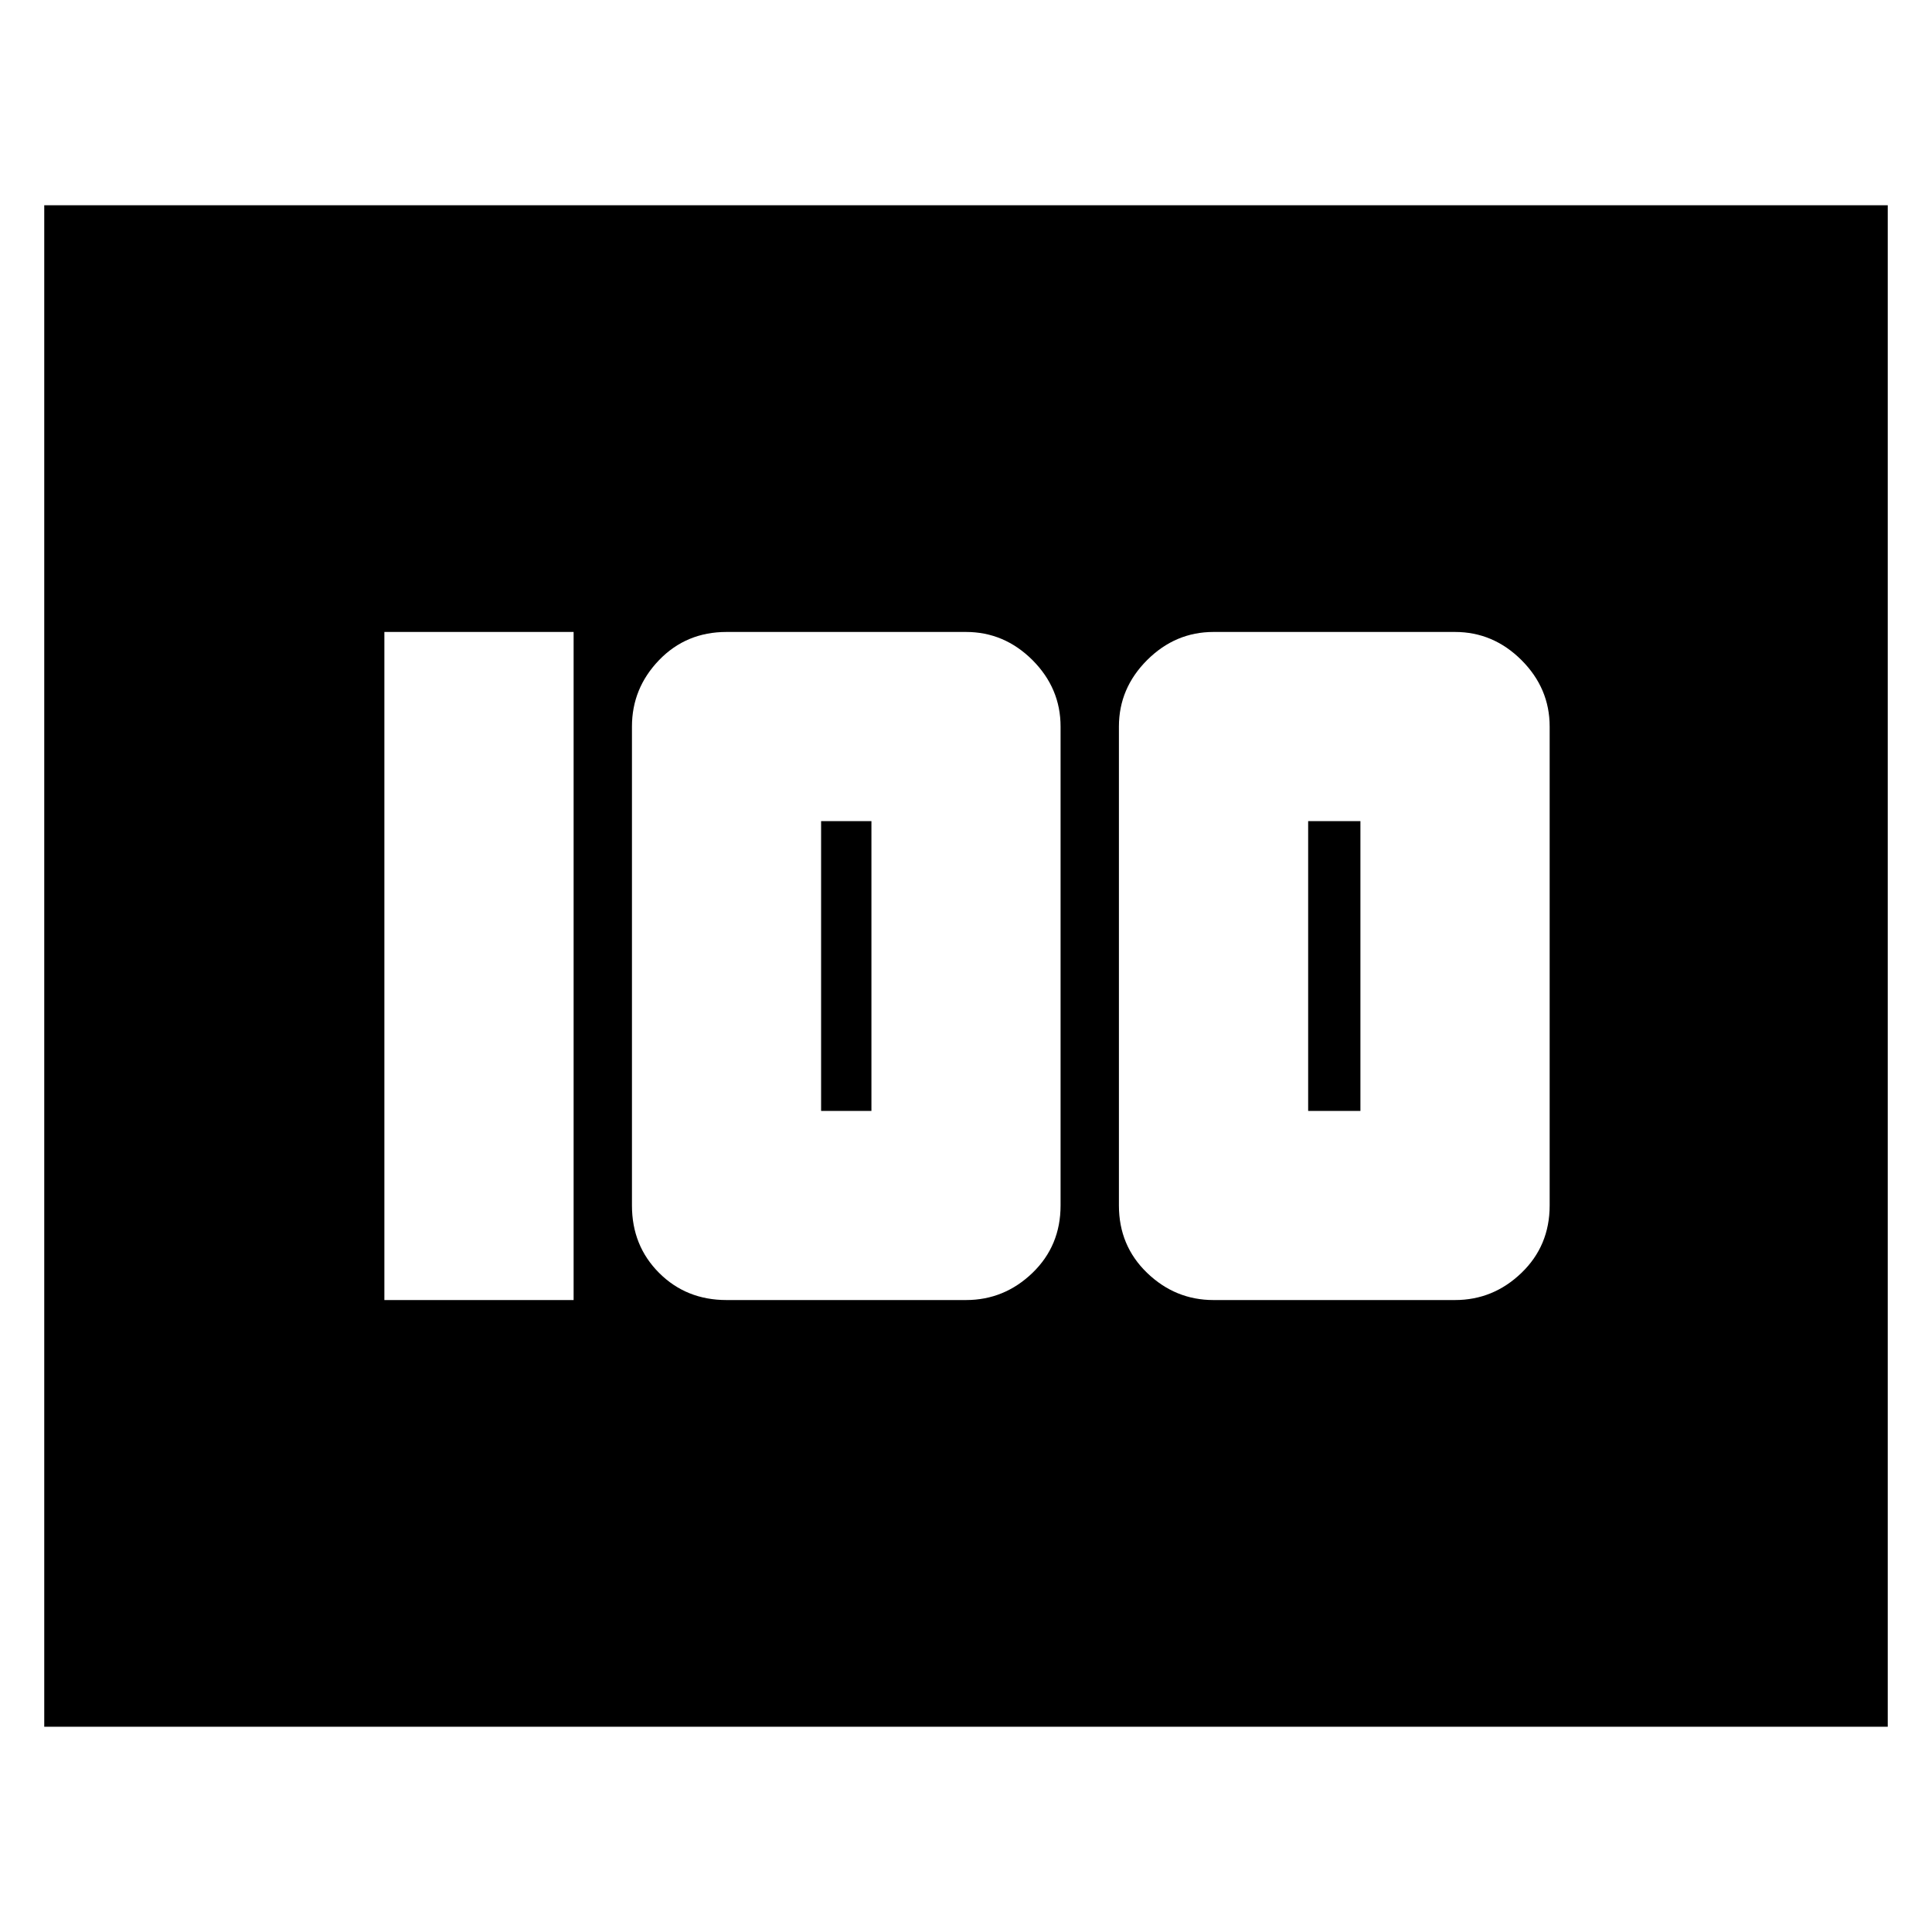 <svg xmlns="http://www.w3.org/2000/svg" height="20" width="20"><path d="M12.562 13.458h2.5q.396 0 .688-.281.292-.281.292-.698V7.521q0-.396-.292-.688-.292-.291-.688-.291h-2.5q-.395 0-.687.291-.292.292-.292.688v4.958q0 .417.292.698.292.281.687.281Zm.98-1.958v-3h.541v3Zm-6.021 1.958H10q.396 0 .688-.281.291-.281.291-.698V7.521q0-.396-.291-.688-.292-.291-.688-.291H7.521q-.417 0-.698.291-.281.292-.281.688v4.958q0 .417.281.698.281.281.698.281ZM8.5 11.5v-3h.521v3Zm-4.521 1.958h1.959V6.542H3.979ZM.458 17.875V2.125h19.084v15.75Z"/></svg>